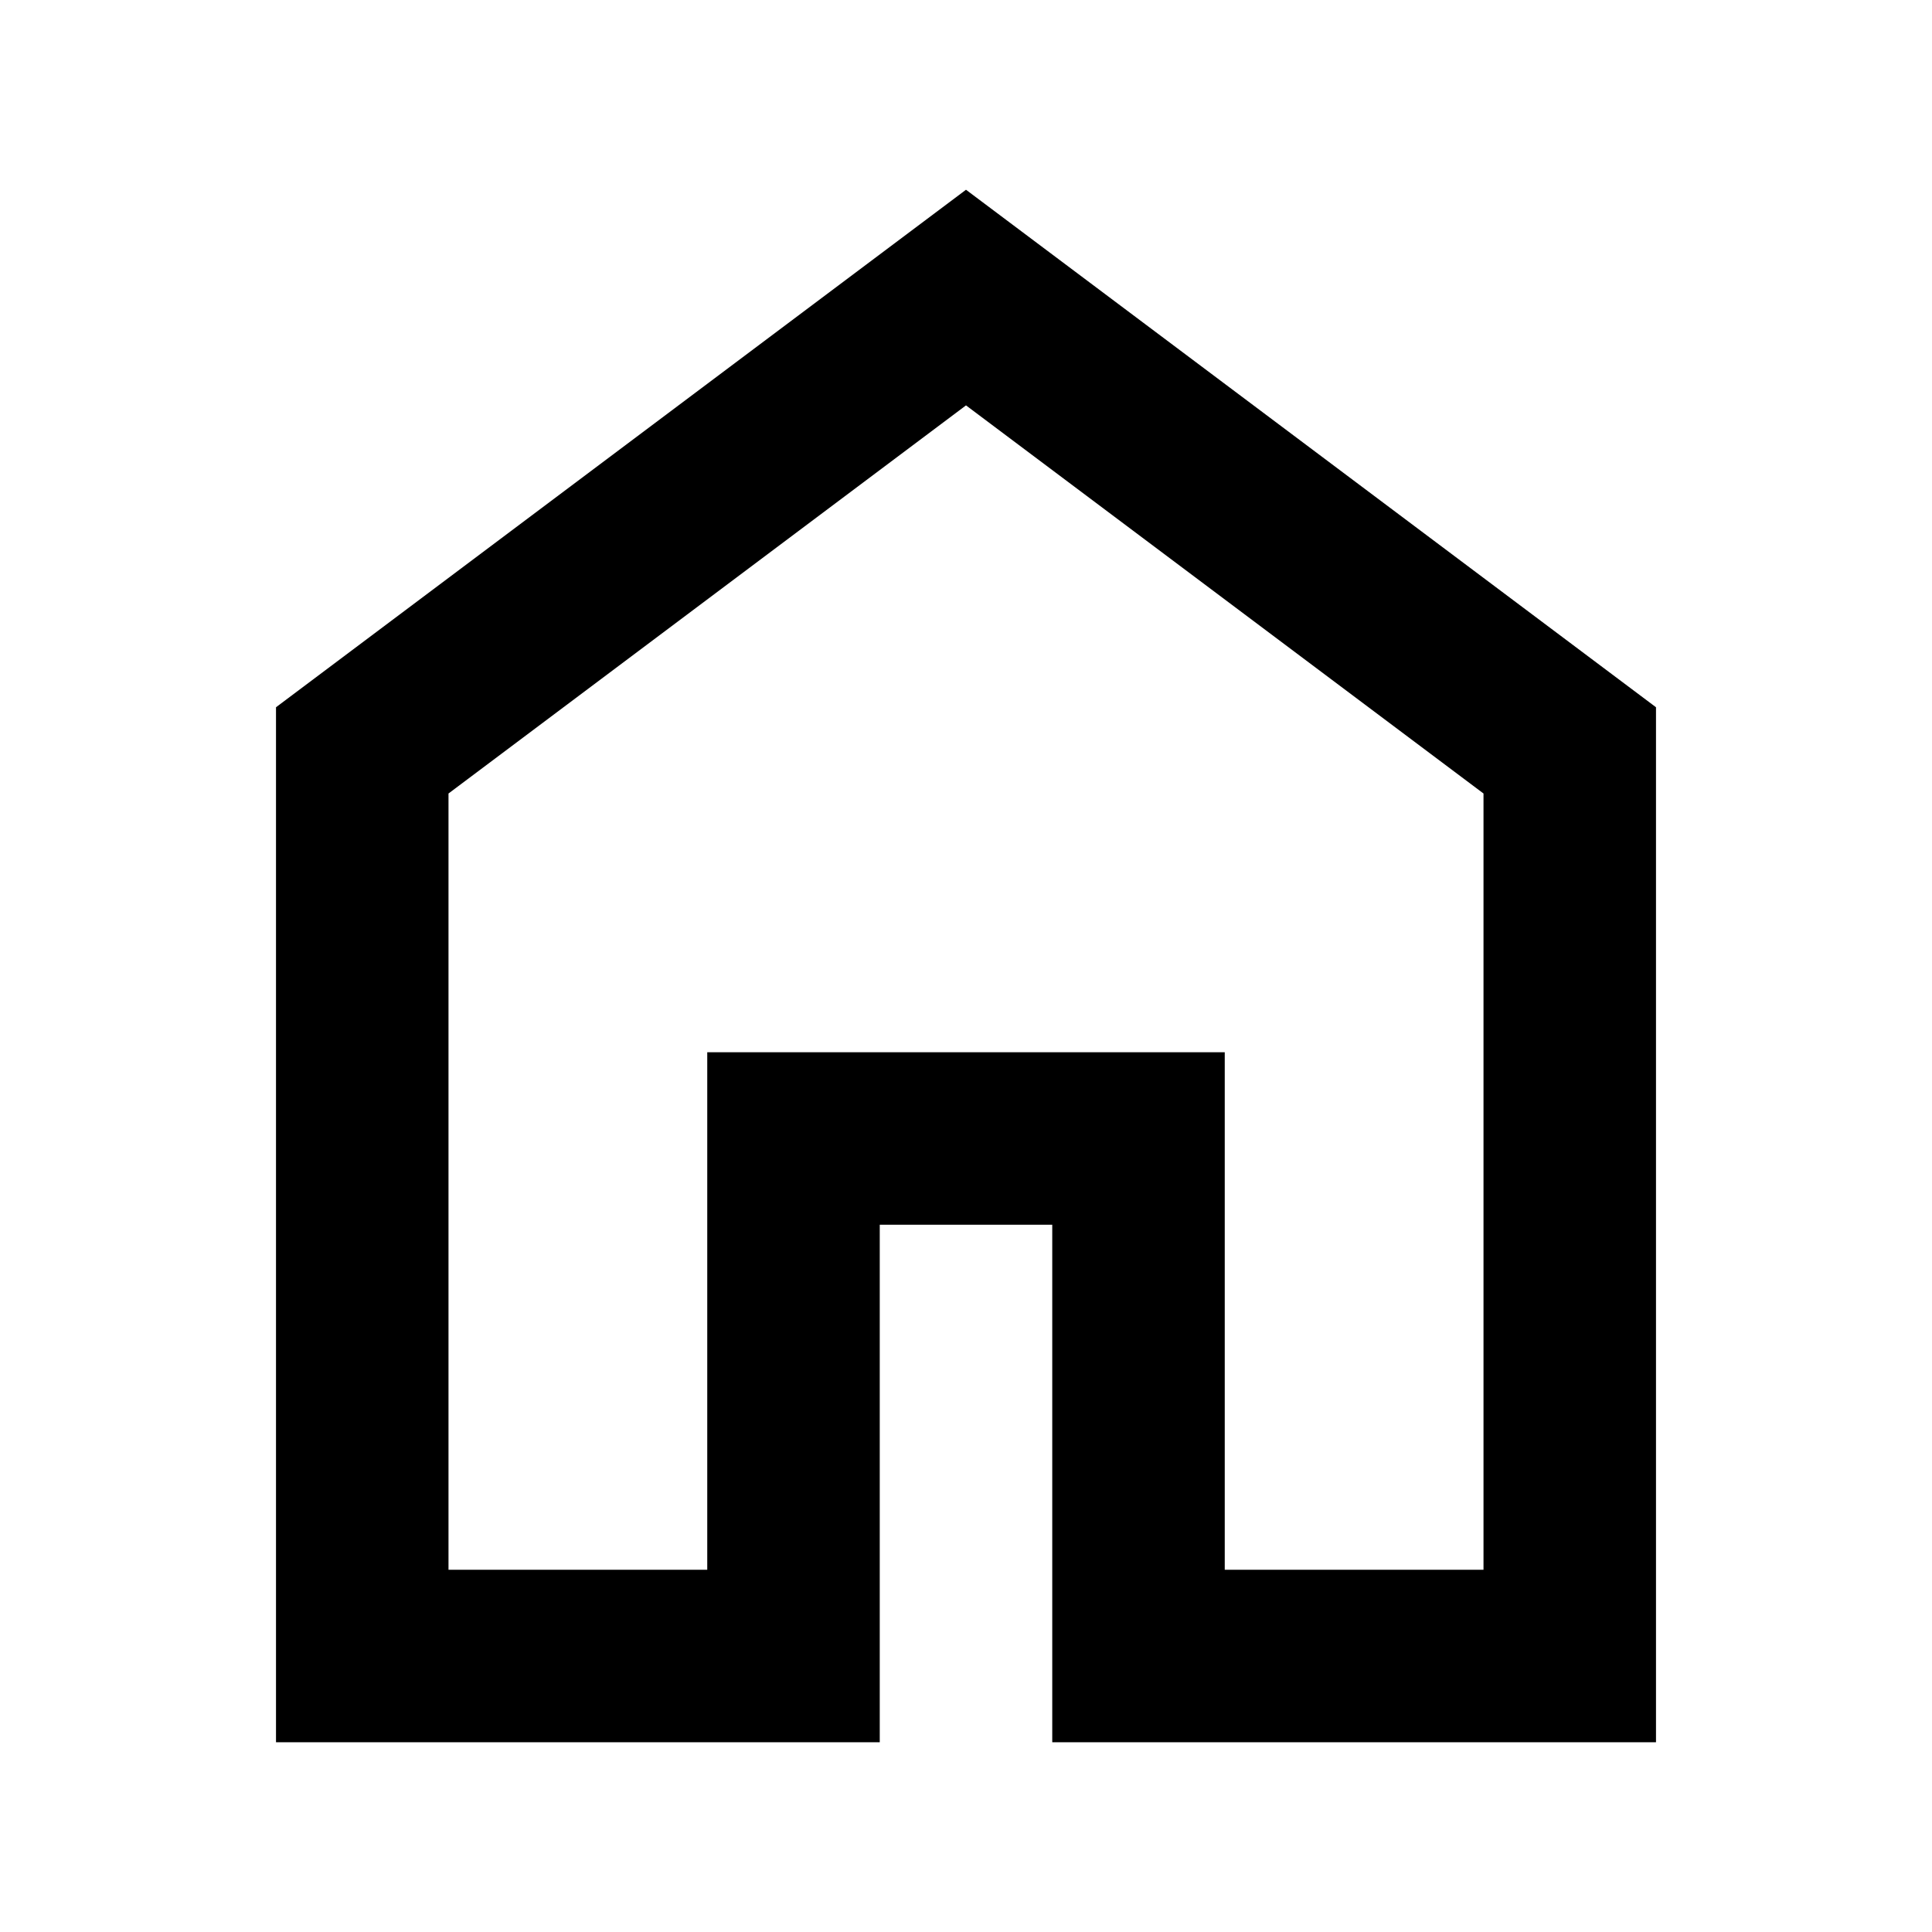 <svg width="28" height="28" viewBox="0 0 28 28" fill="none" xmlns="http://www.w3.org/2000/svg">
<path d="M6.5 22.75H10.25V15.25H17.75V22.75H21.5V11.5L14 5.875L6.5 11.5V22.75ZM4 25.25V10.25L14 2.75L24 10.25V25.25H15.25V17.75H12.75V25.25H4Z" fill="black"/>
</svg>
